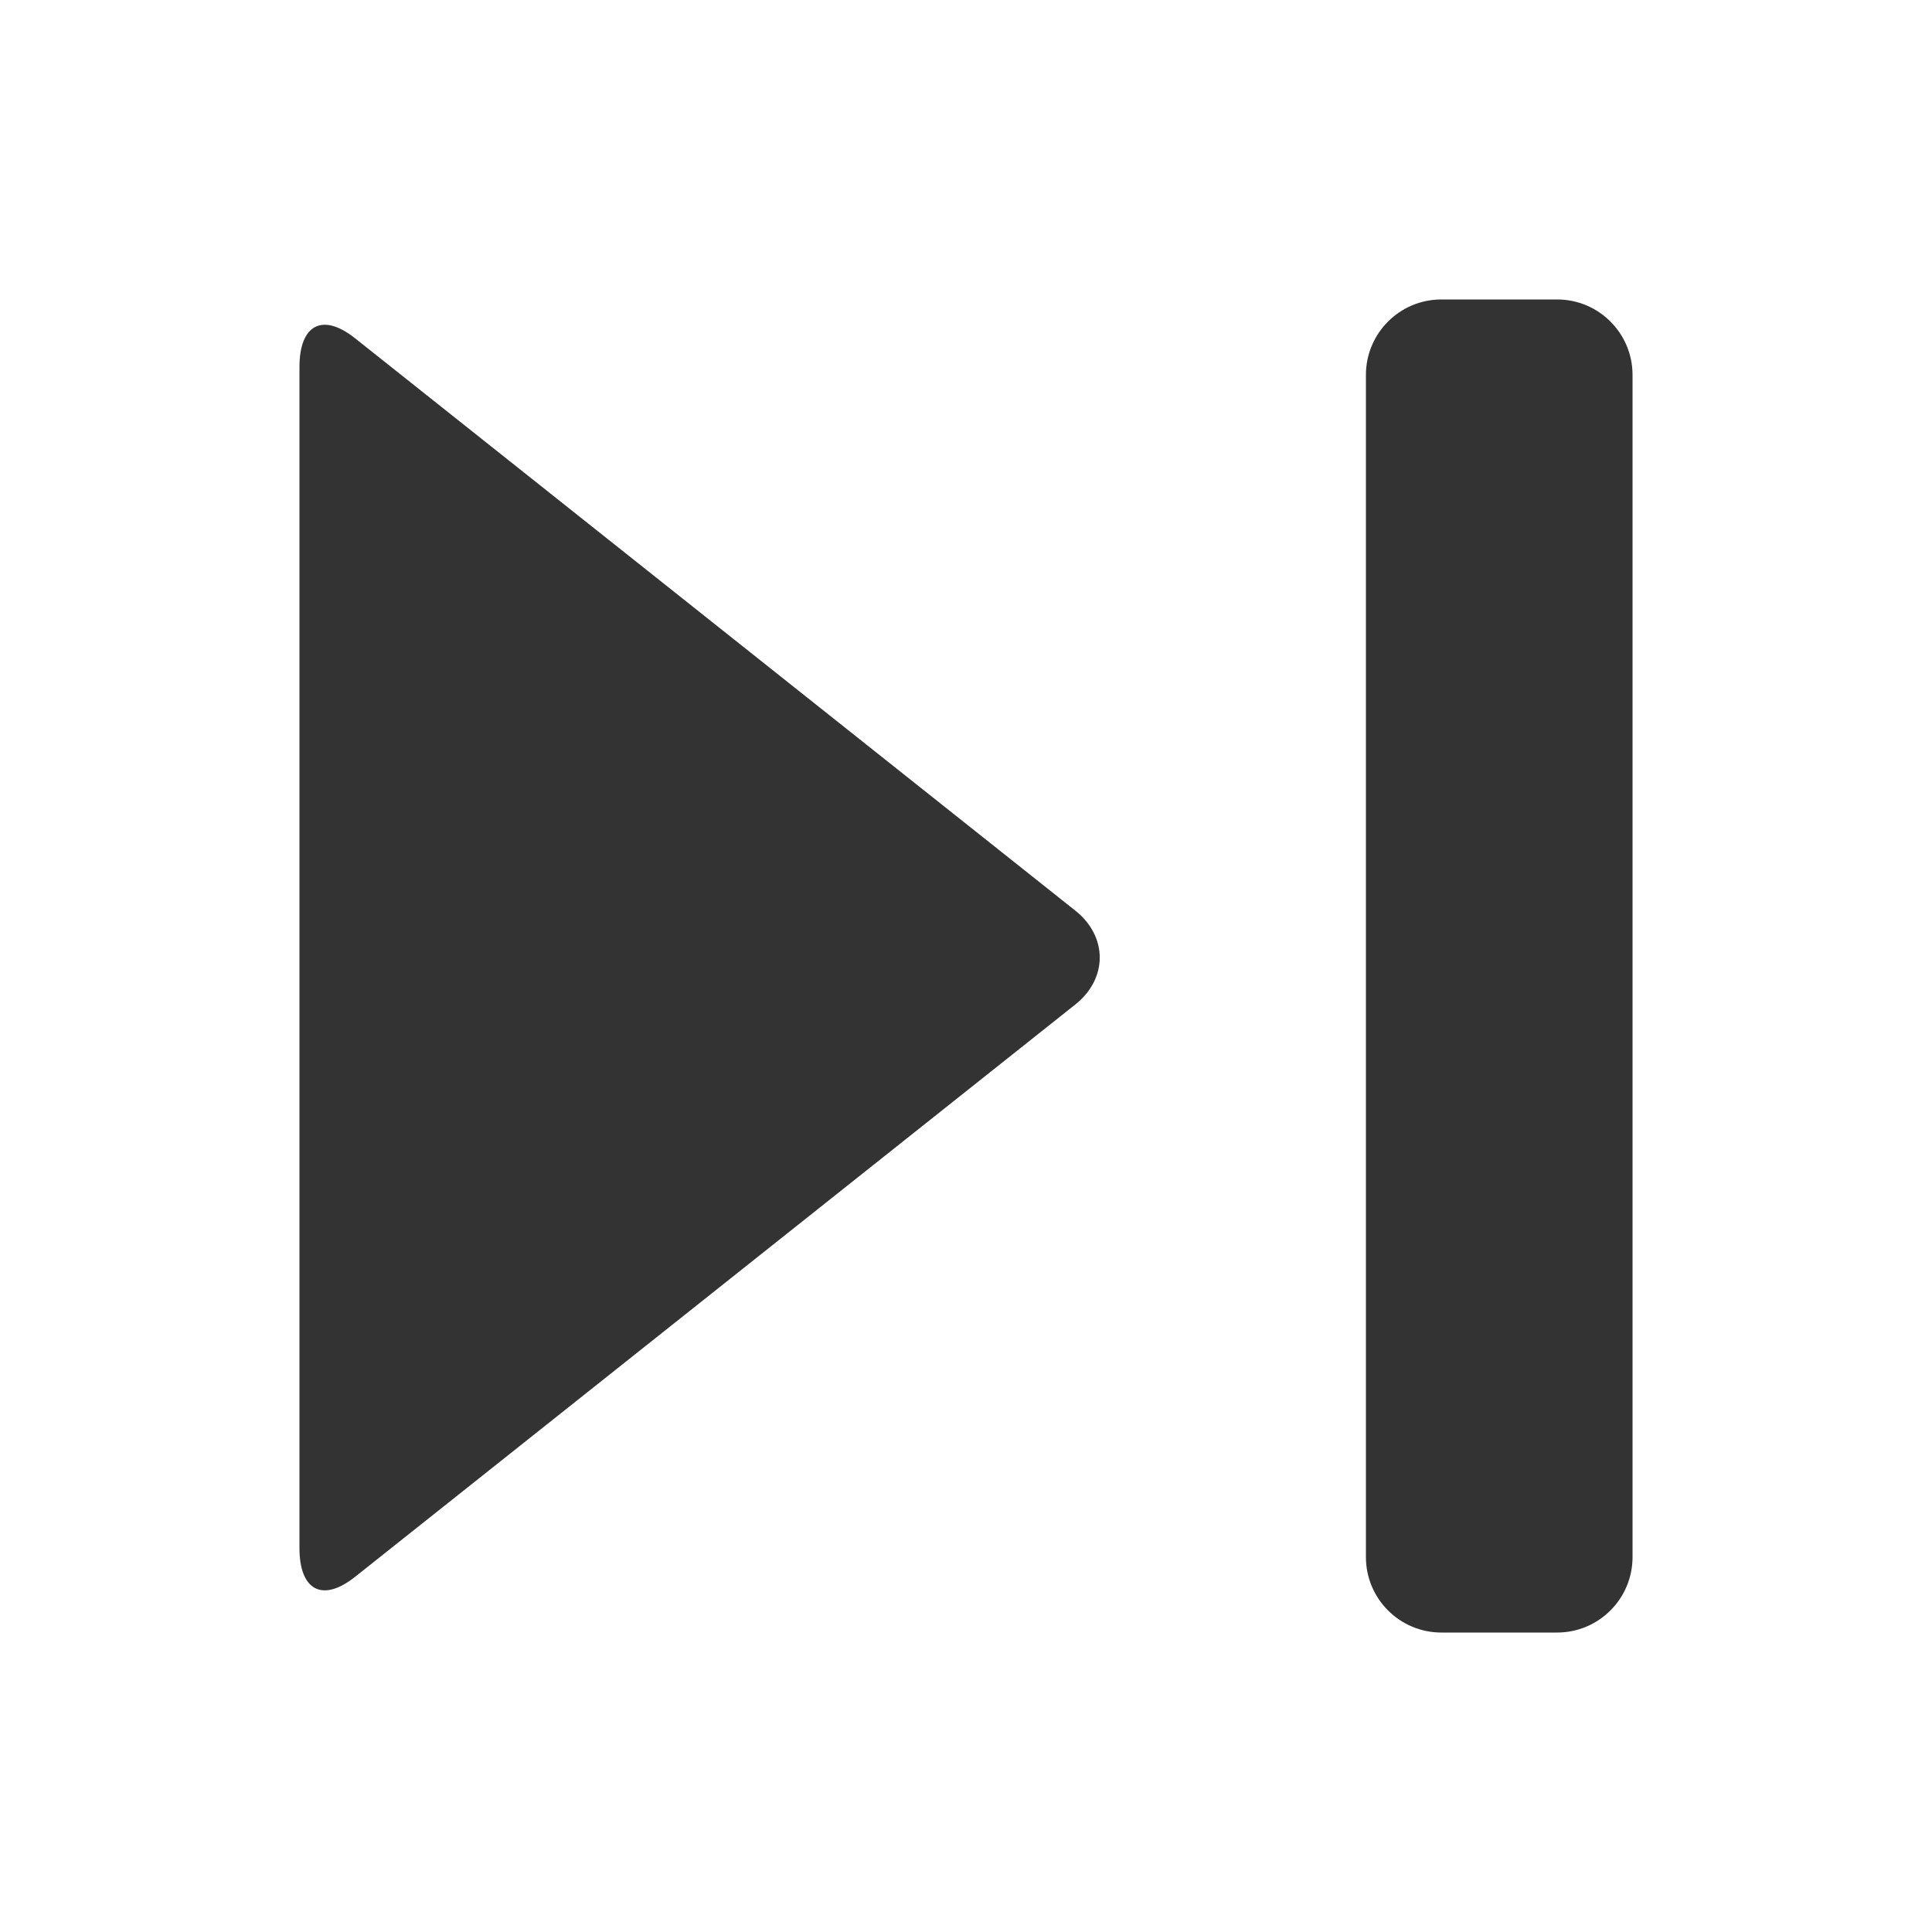 <svg xmlns="http://www.w3.org/2000/svg" xmlns:xlink="http://www.w3.org/1999/xlink" width="1200" height="1200" viewBox="0 0 1200 1200"><g><g transform="translate(600 600) scale(0.69 0.69) rotate(0) translate(-600 -600)" style="fill:#333333"><svg fill="#333333" xmlns:x="http://ns.adobe.com/Extensibility/1.0/" xmlns:i="http://ns.adobe.com/AdobeIllustrator/10.0/" xmlns:graph="http://ns.adobe.com/Graphs/1.0/" xmlns="http://www.w3.org/2000/svg" xmlns:xlink="http://www.w3.org/1999/xlink" version="1.1" x="0px" y="0px" viewBox="0 0 100 100" enable-background="new 0 0 100 100" xml:space="preserve"><g><g i:extraneous="self"><g><path d="M80,94.34c0,3.126,2.534,5.66,5.66,5.66h8.68c3.126,0,5.66-2.534,5.66-5.66V5.66C100,2.534,97.466,0,94.34,0h-8.68     C82.534,0,80,2.534,80,5.66V94.34z"></path><path d="M58.188,52.897c2.459-1.942,2.459-5.119,0-7.061L4.153,2.897C1.694,0.955,0,1.931,0,5.063v88.607     c0,3.133,1.694,4.107,4.153,2.166L58.188,52.897z"></path></g></g></g></svg></g></g></svg>
